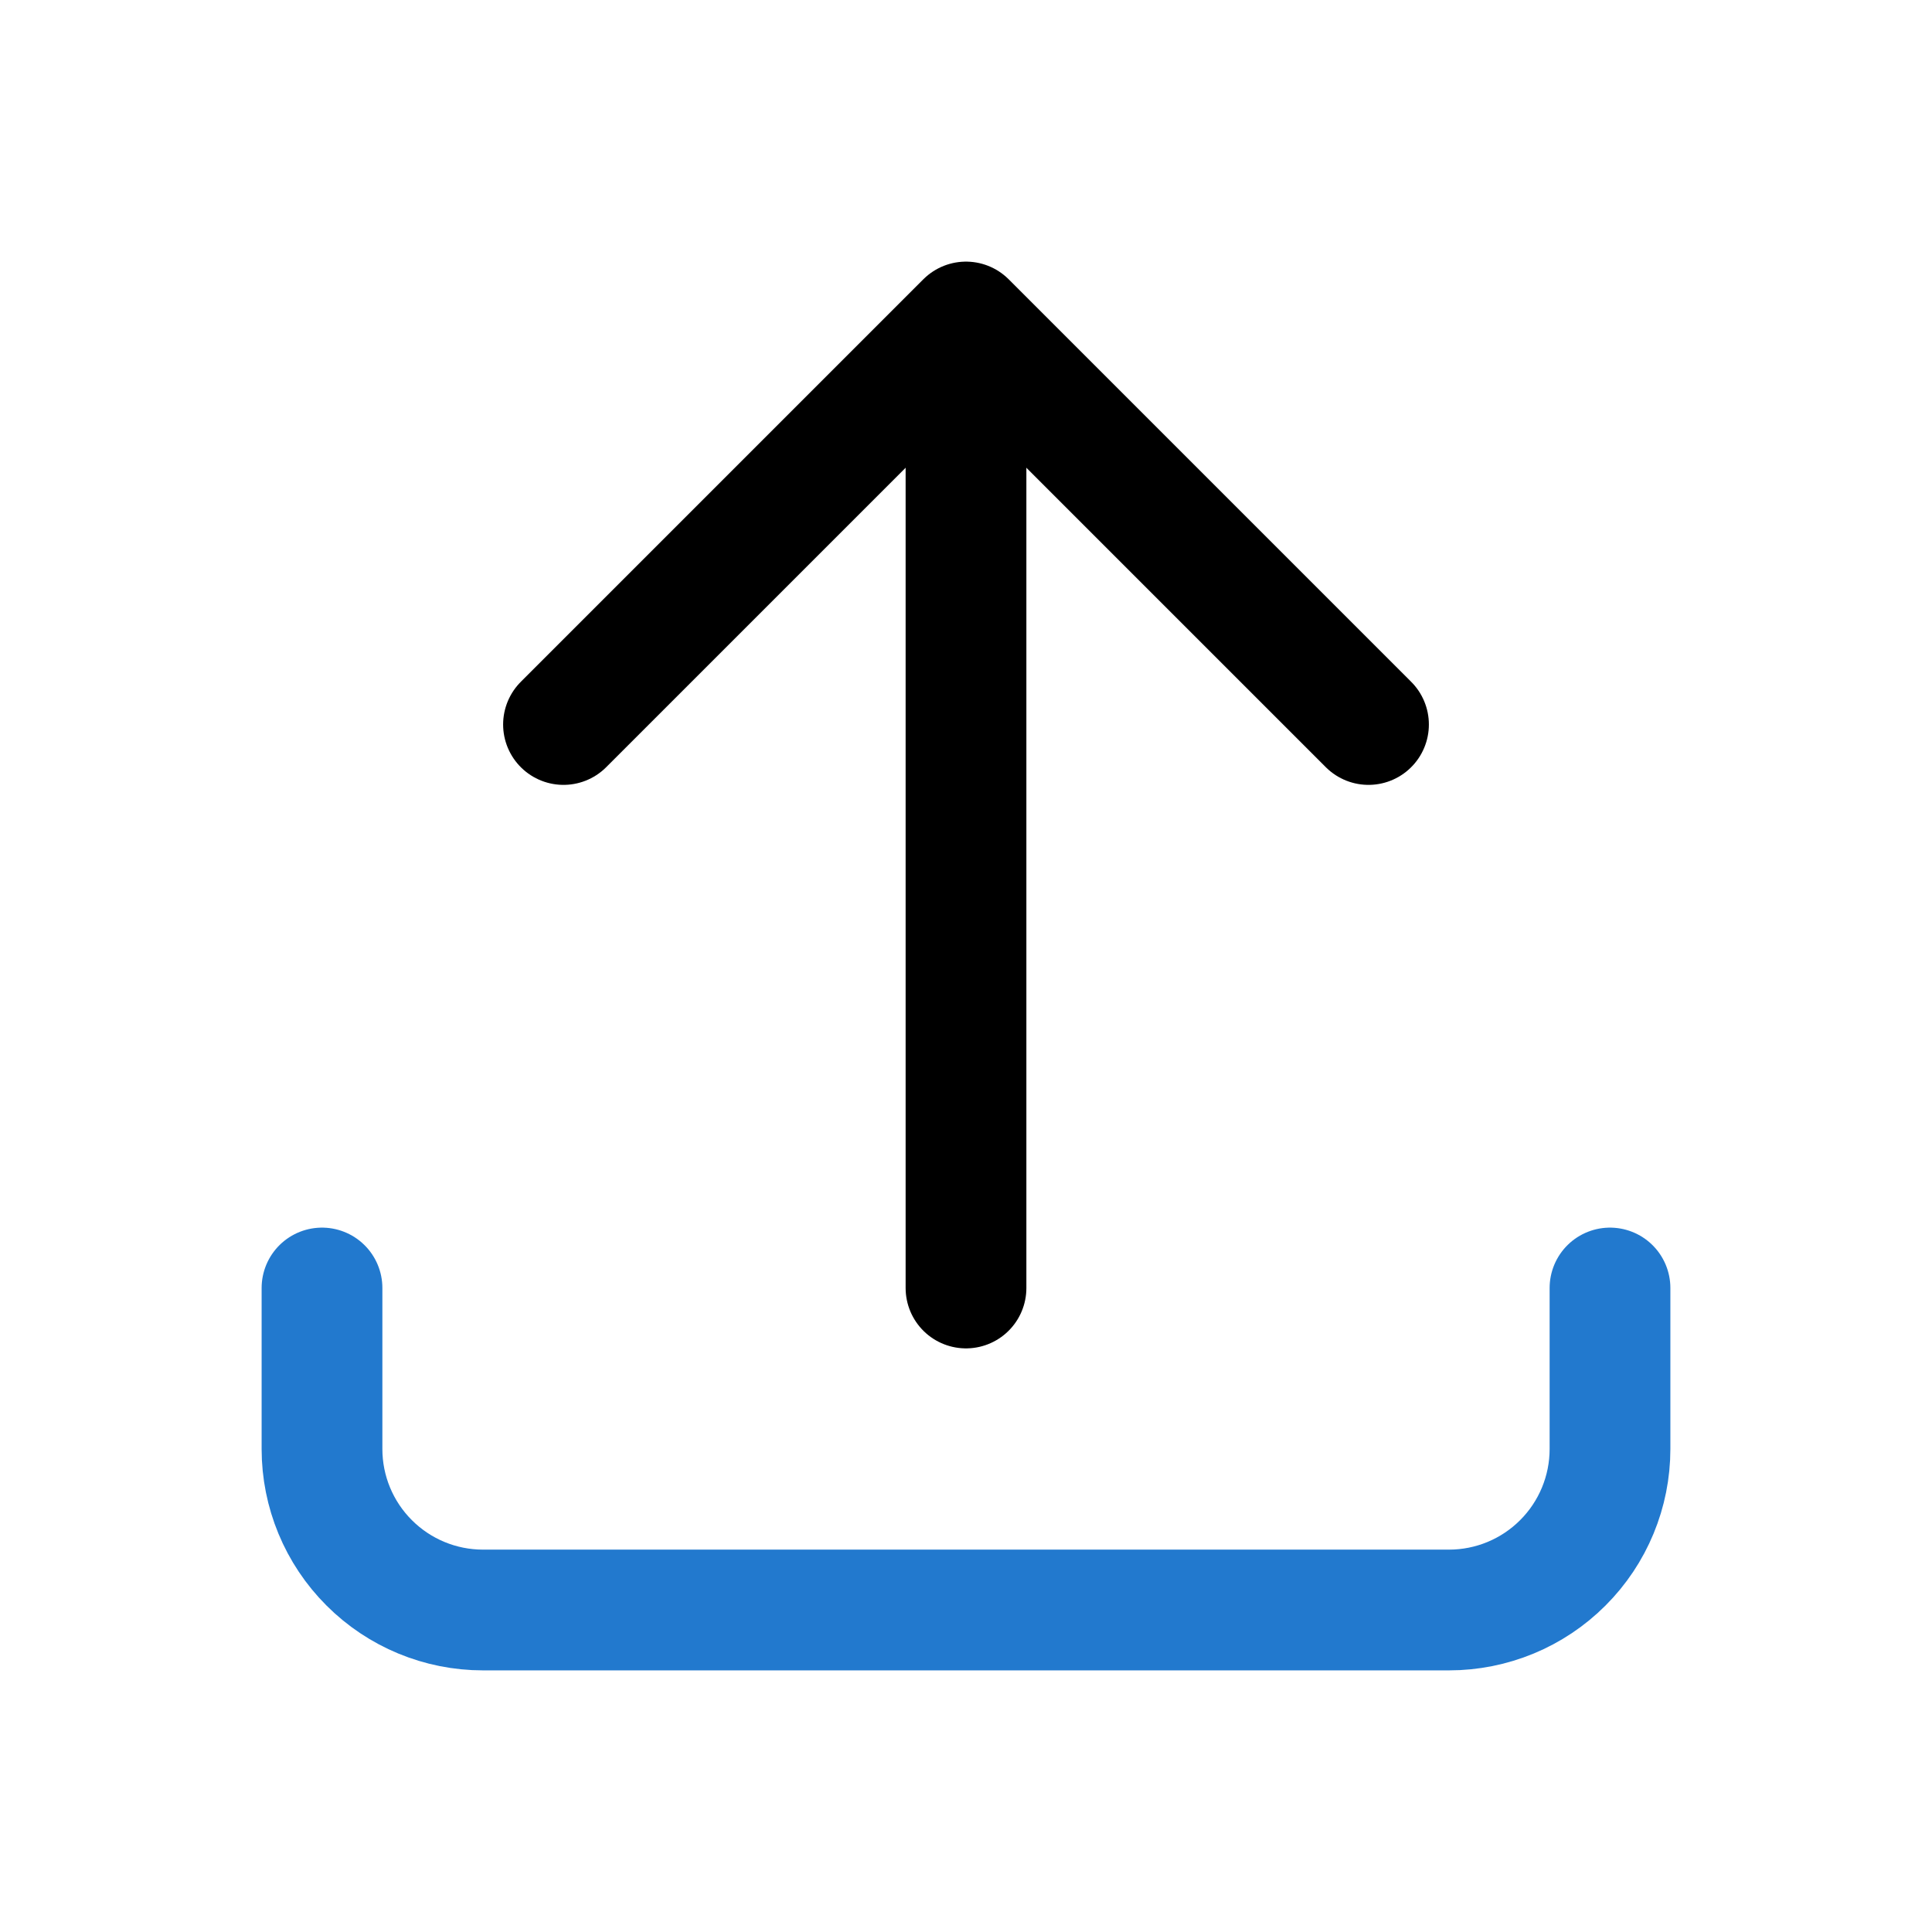 <svg
  width="48"
  height="48"
  viewBox="0 0 48 48"
  fill="none"
  xmlns="http://www.w3.org/2000/svg"
>
  <path
    d="M8 32V36C8 37.061 8.421 38.078 9.172 38.828C9.922 39.579 10.939 40 12 40H36C37.061 40 38.078 39.579 38.828 38.828C39.579 38.078 40 37.061 40 36V32"
    stroke="#2279CE"
    stroke-width="3"
    stroke-linecap="round"
    stroke-linejoin="round"
  />
  <path
    d="M14 18L24 8L34 18"
    stroke="currentColor"
    stroke-width="3"
    stroke-linecap="round"
    stroke-linejoin="round"
  />
  <path
    d="M24 9V32"
    stroke="currentColor"
    stroke-width="3"
    stroke-linecap="round"
    stroke-linejoin="round"
  />
</svg>
